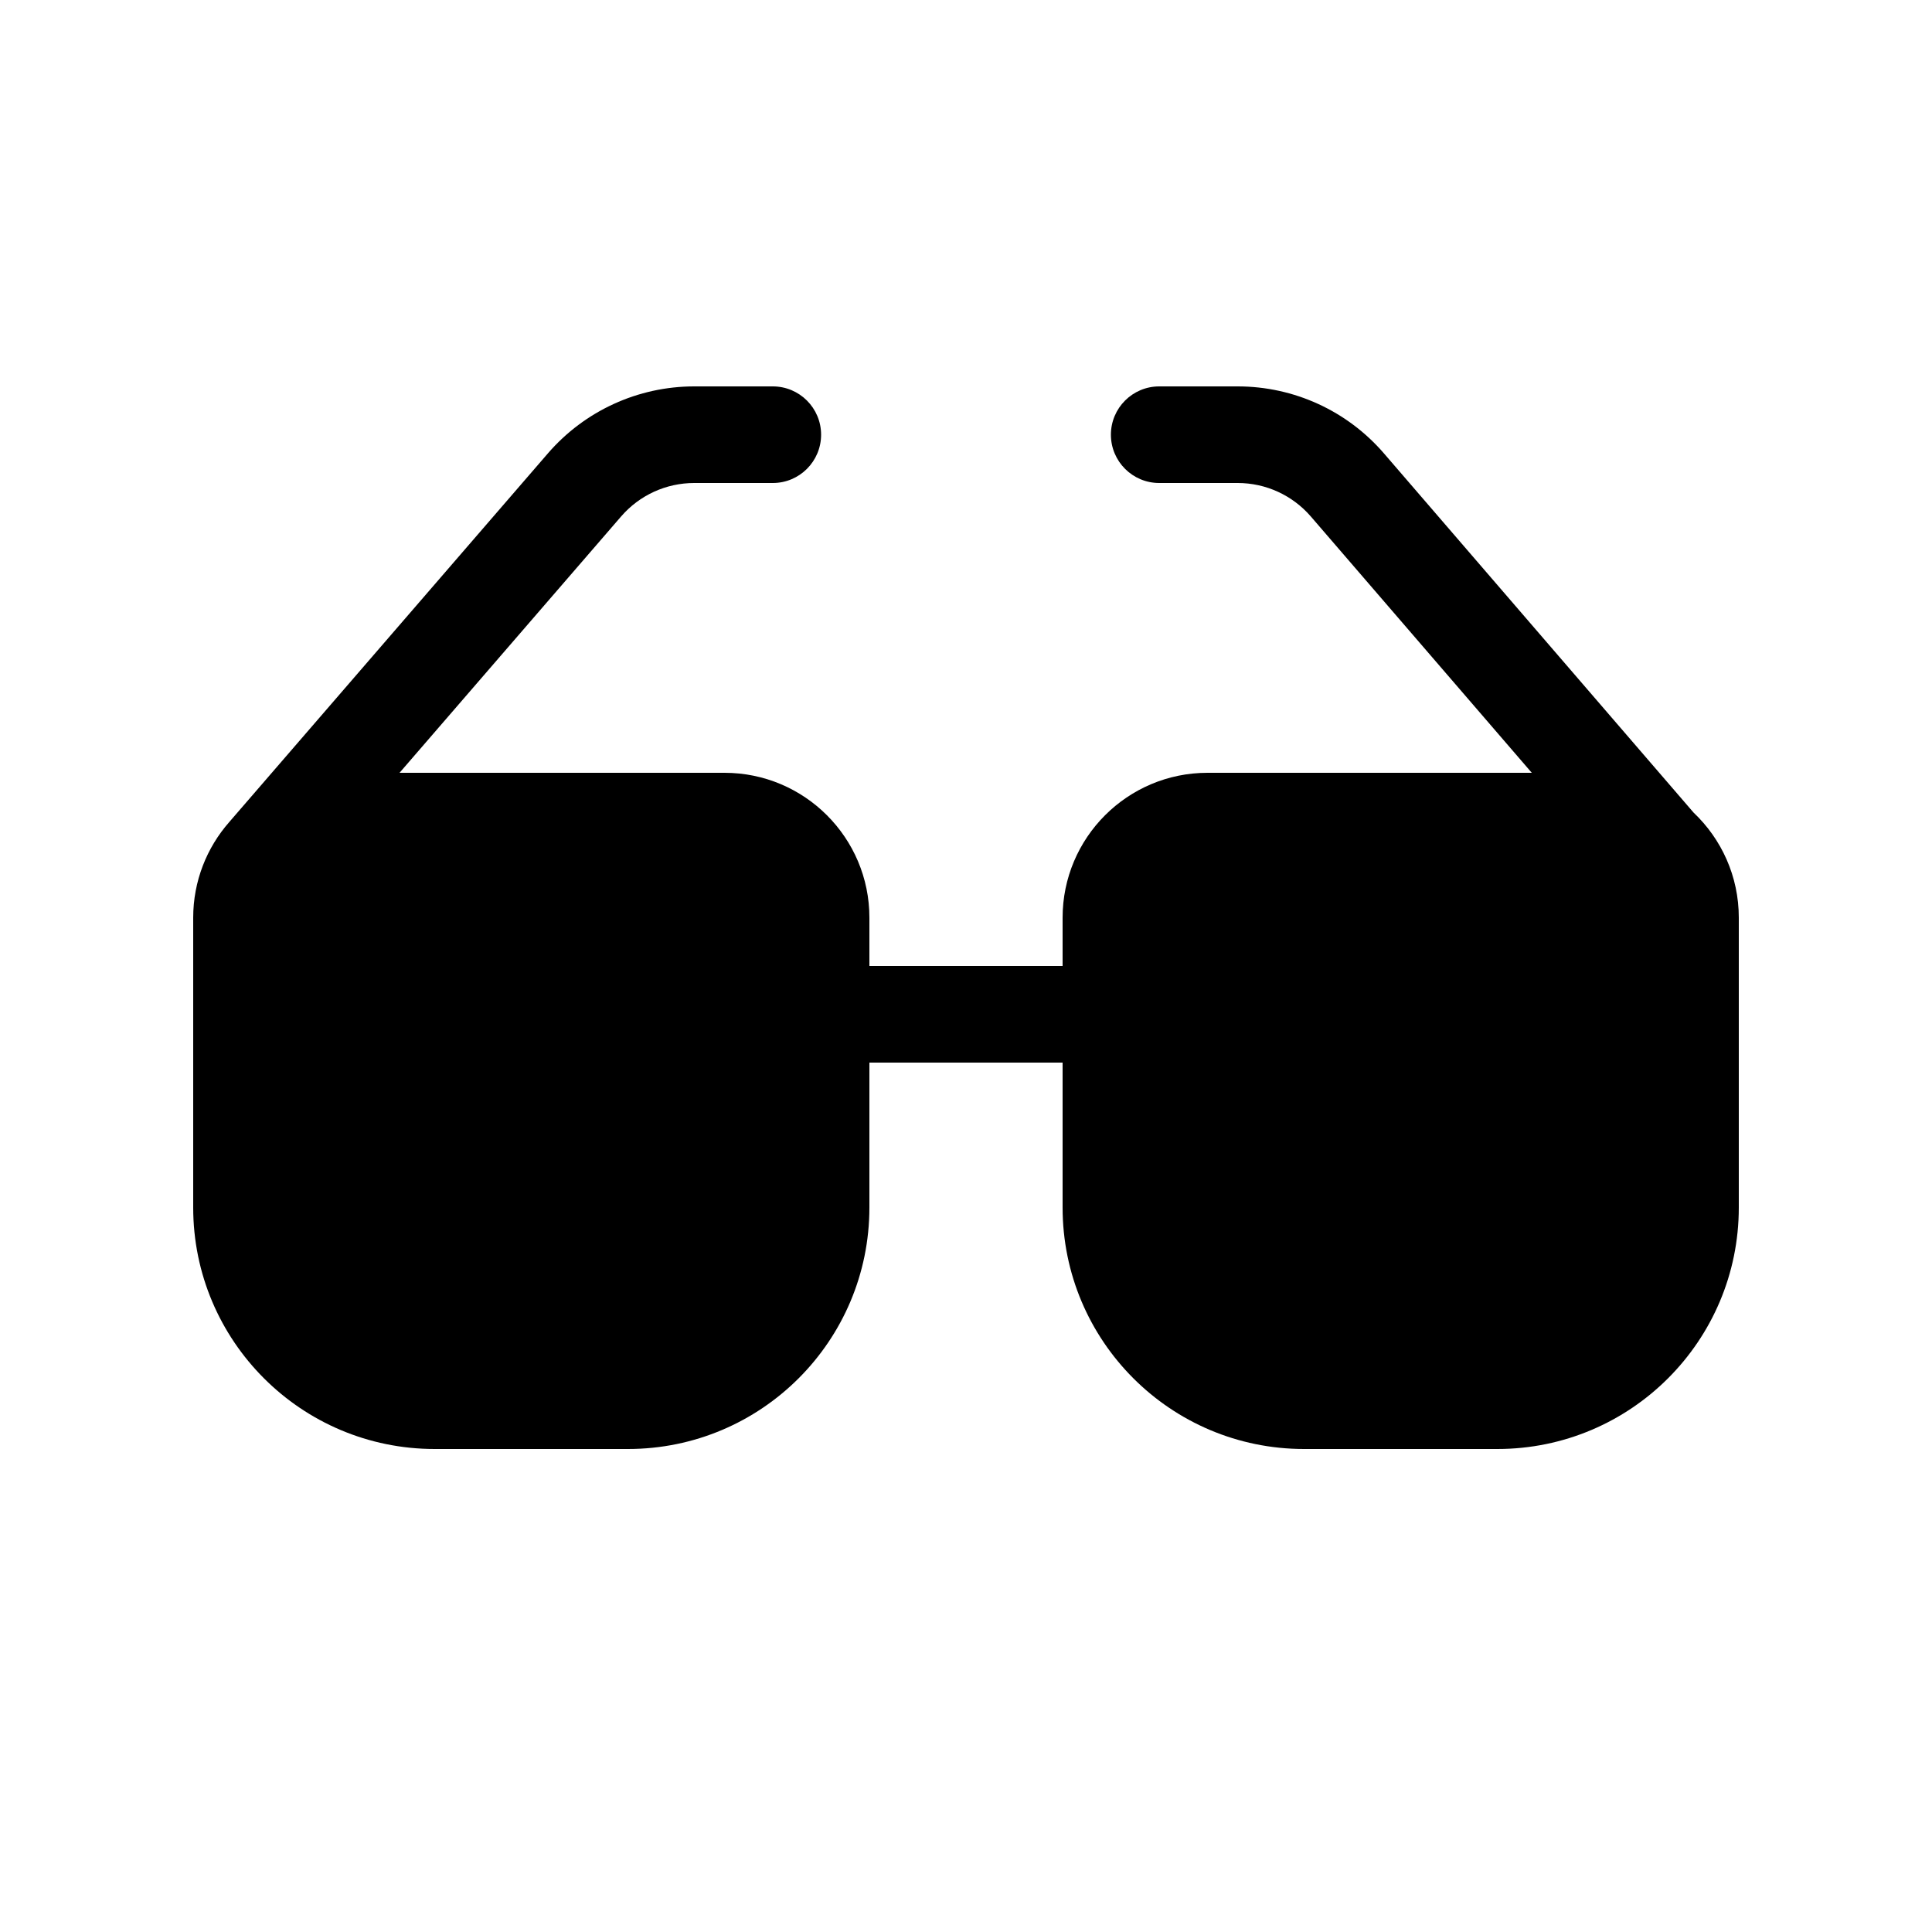 <svg viewBox="0 0 20 20" fill="none" xmlns="http://www.w3.org/2000/svg"><path d="M7.186 4C6.605 4 6.053 4.253 5.673 4.692L2.373 8.51C2.141 8.774 2 9.121 2 9.5V12.5C2 13.881 3.119 15 4.5 15H6.5C7.881 15 9 13.881 9 12.5V11H11V12.5C11 13.881 12.119 15 13.5 15H15.5C16.881 15 18 13.881 18 12.5V9.5C18 9.071 17.82 8.685 17.532 8.412L14.327 4.694C13.947 4.253 13.395 4 12.813 4H12C11.724 4 11.5 4.224 11.5 4.5C11.5 4.776 11.724 5 12 5H12.813C13.104 5 13.38 5.127 13.57 5.347L15.857 8H12.5C11.672 8 11 8.672 11 9.5V10H9V9.5C9 8.672 8.328 8 7.5 8H4.136L6.43 5.346C6.62 5.126 6.896 5 7.186 5H8C8.276 5 8.5 4.776 8.5 4.5C8.5 4.224 8.276 4 8 4H7.186Z" fill="currentColor"/></svg>
